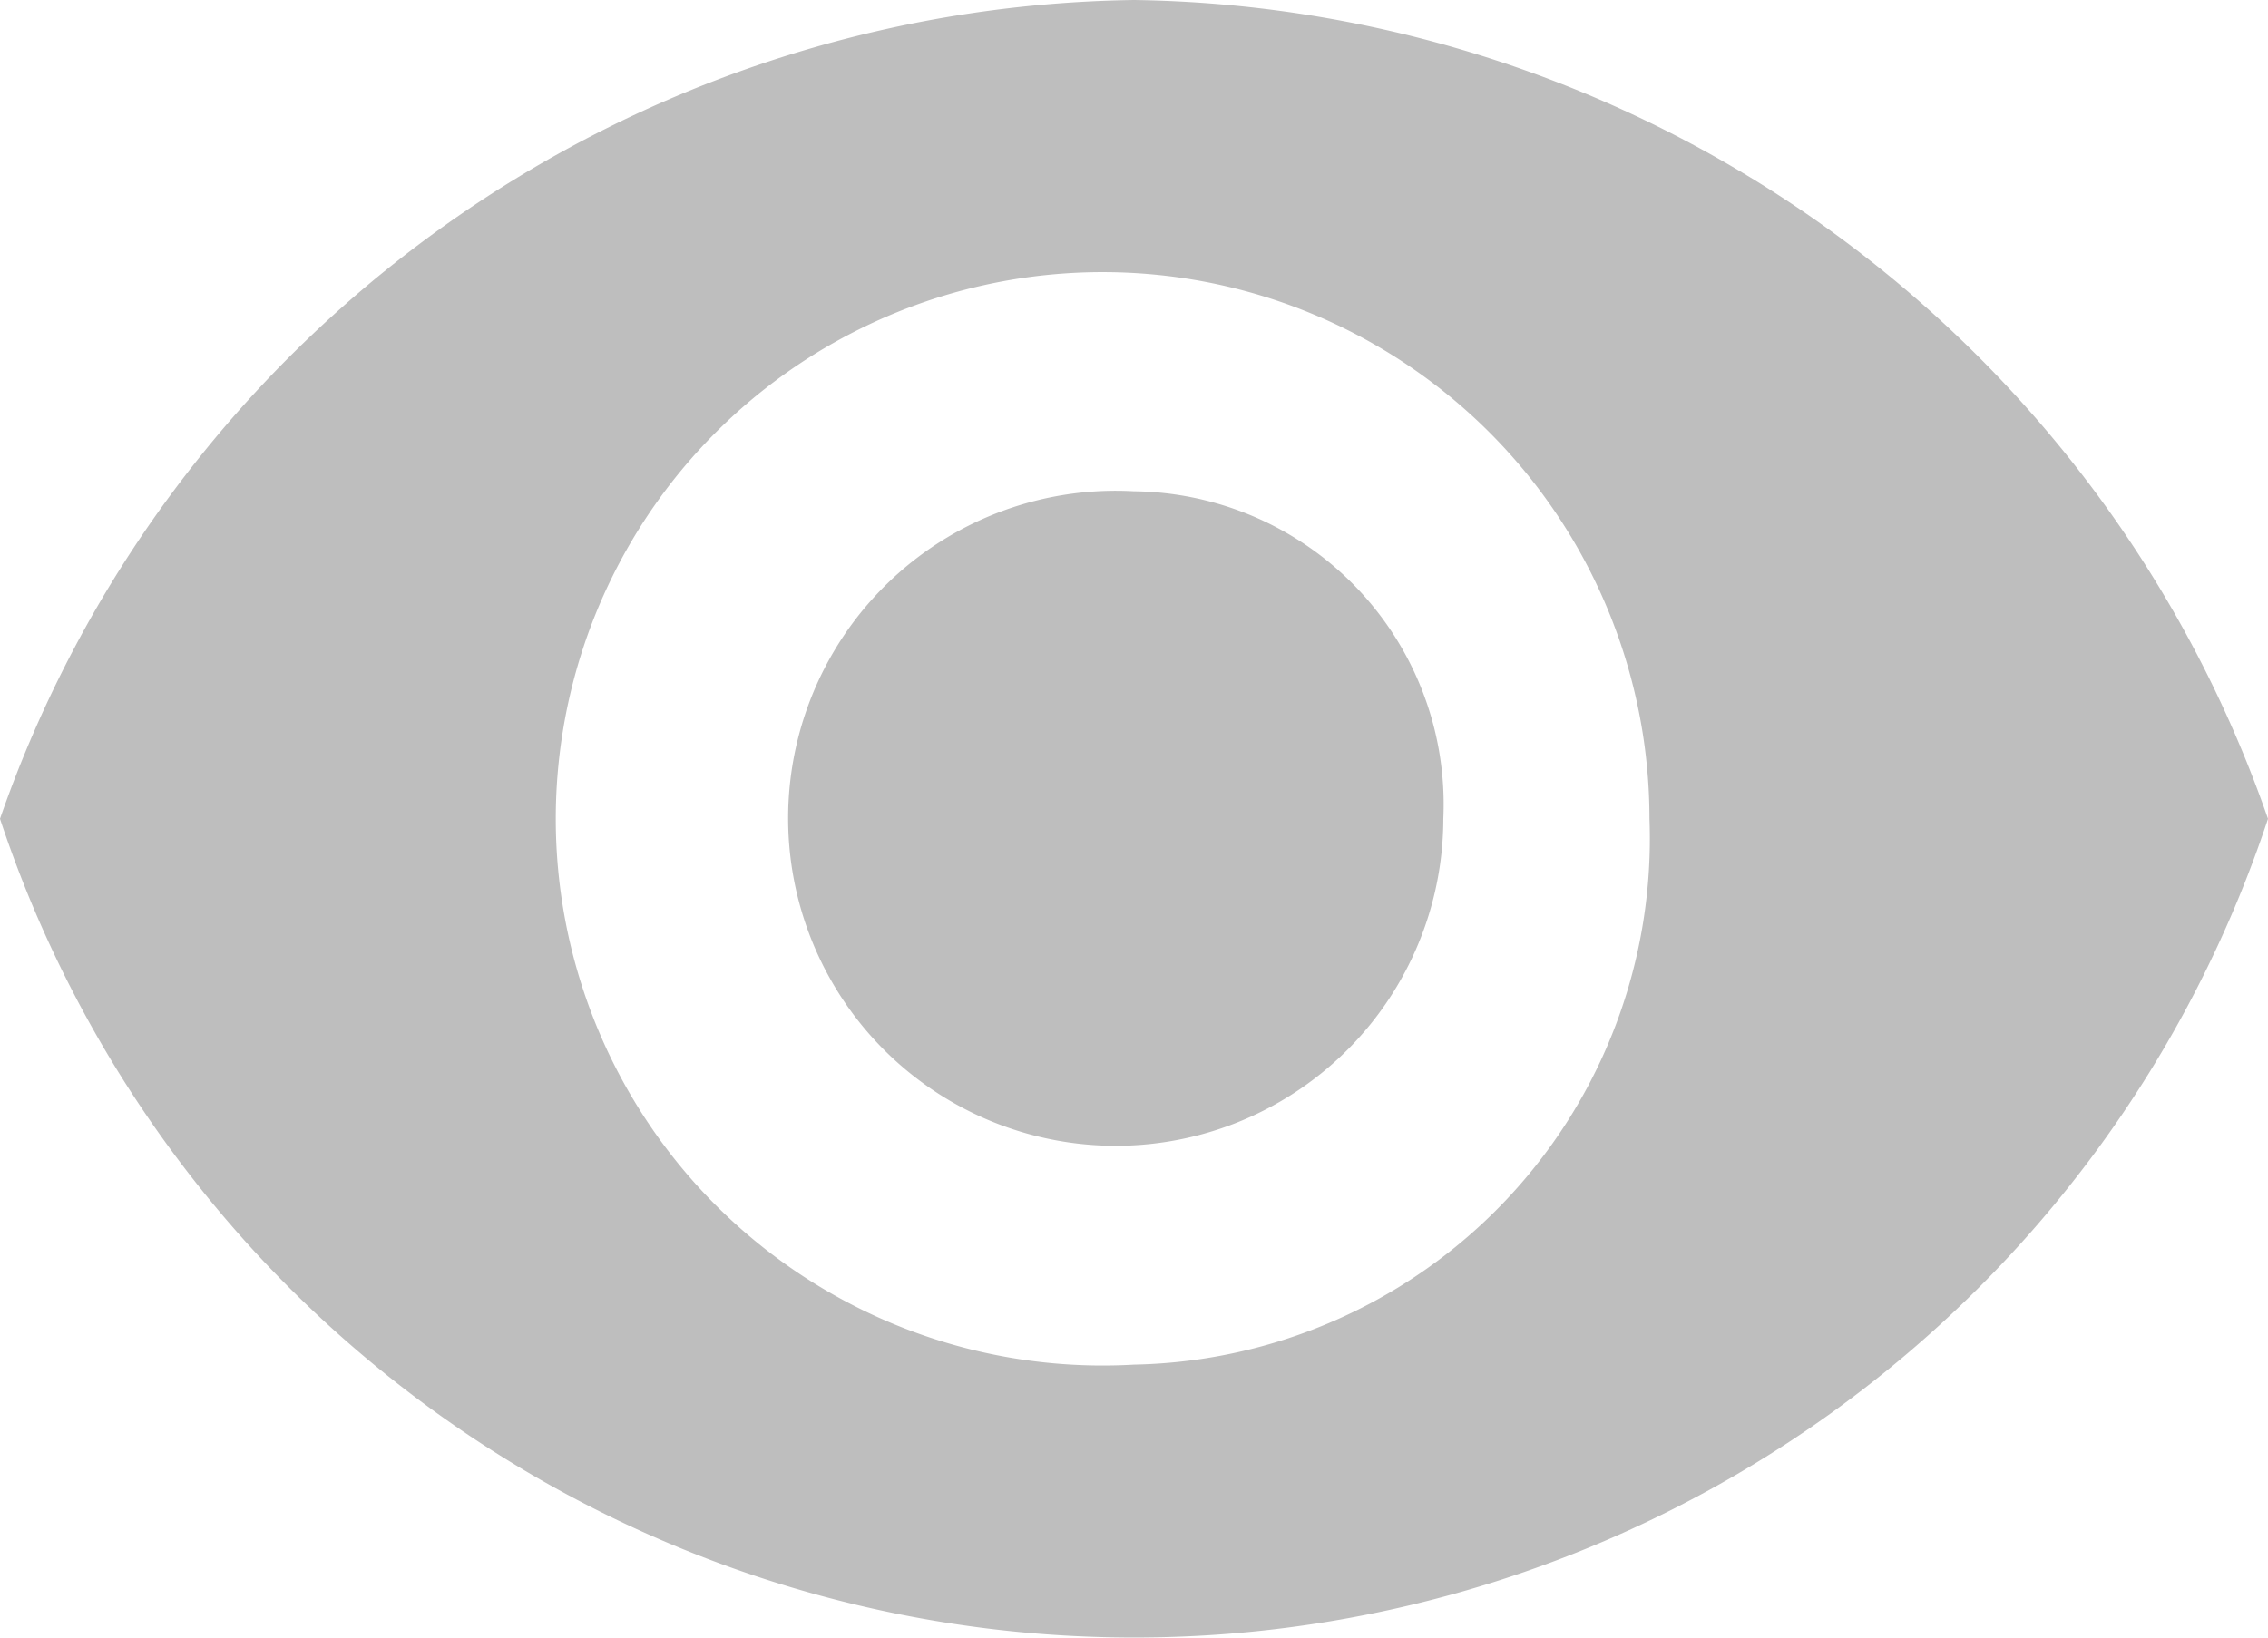 <svg xmlns="http://www.w3.org/2000/svg" width="18" height="13" viewBox="0 0 18 13">
<defs>
    <style>
      .cls-1 {
        fill: #bebebe;
        fill-rule: evenodd;
      }
    </style>
  </defs>
  <path id="Icon" class="cls-1" d="M666,339a9.67,9.67,0,0,0-9,6.5,9.481,9.481,0,0,0,18,0A9.67,9.67,0,0,0,666,339Zm0,10.833a4.34,4.34,0,1,1,4.091-4.333A4.176,4.176,0,0,1,666,349.833Zm0-6.933a2.6,2.6,0,1,0,2.455,2.6A2.486,2.486,0,0,0,666,342.9Z" transform="translate(-657 -339)"/>
</svg>
